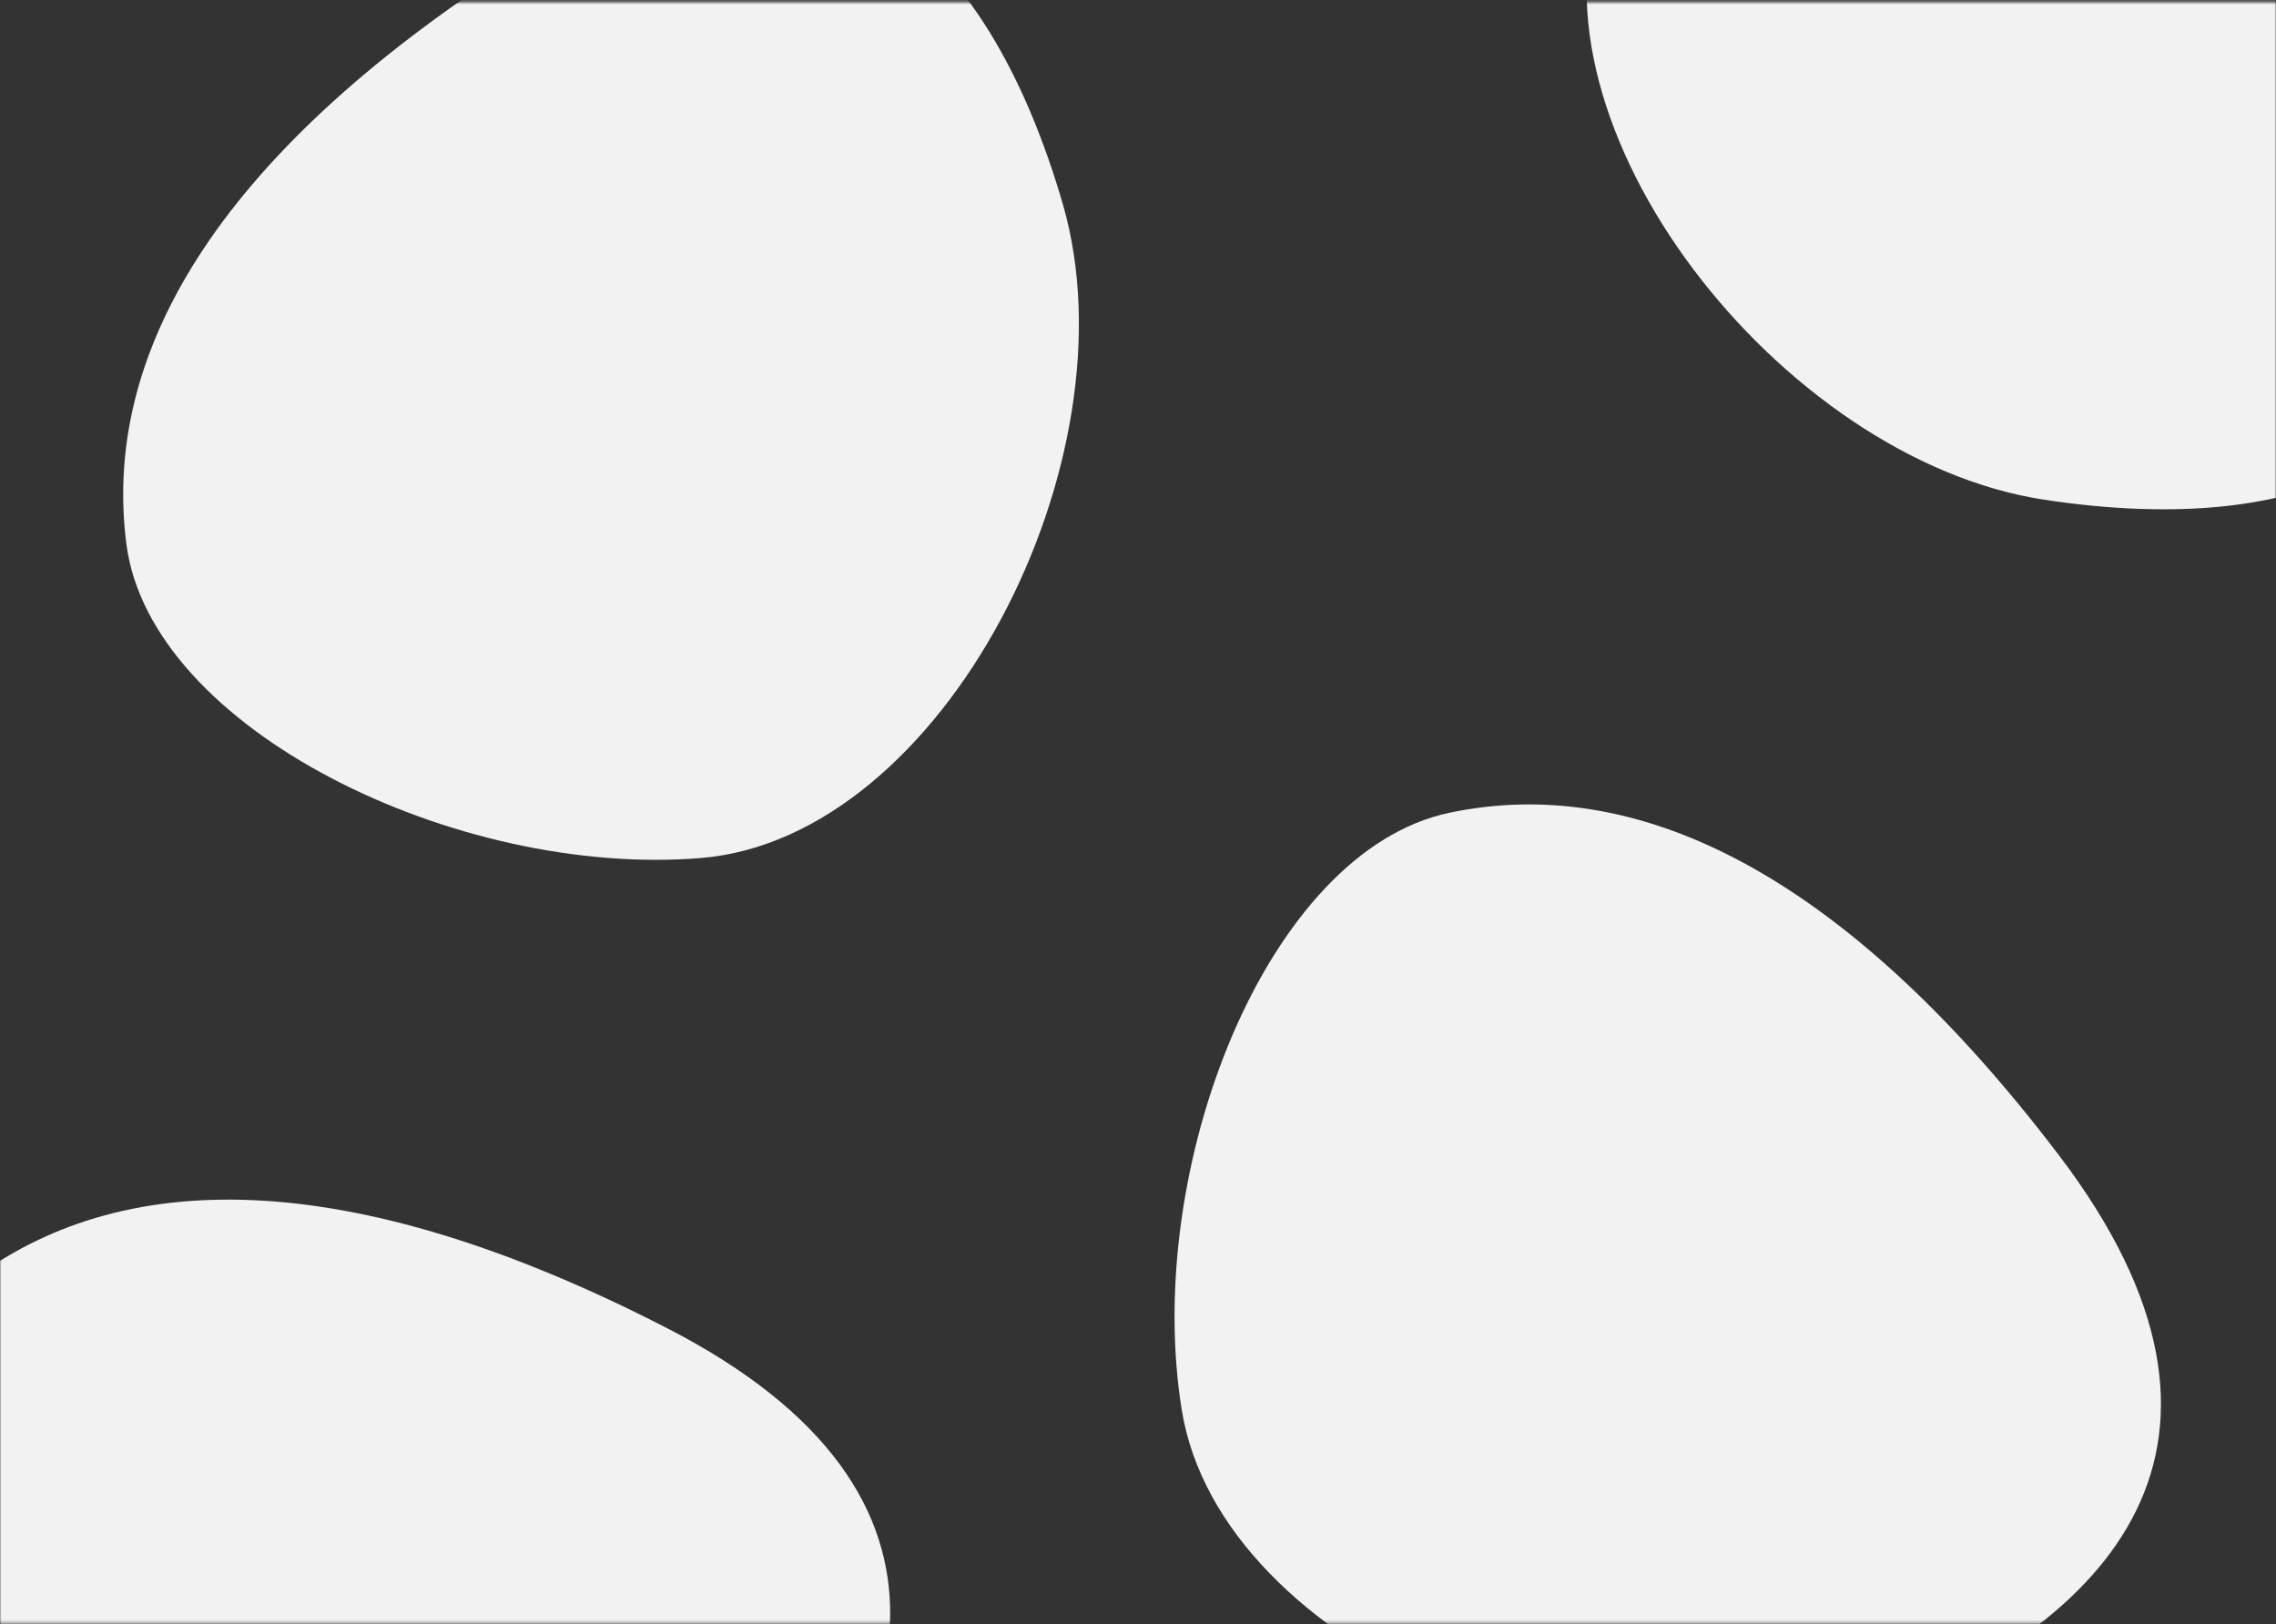<svg width="772" height="551" viewBox="0 0 772 551" fill="none" xmlns="http://www.w3.org/2000/svg">
<rect x="0" y="0" width="772" height="551" fill="#333333" stroke="none"/>
<mask id="mask0_90_19" style="mask-type:alpha" maskUnits="userSpaceOnUse" x="0" y="0" width="772" height="551">
<rect y="0.696" width="772" height="550.013" fill="#D9D9D9"/>
</mask>
<g mask="url(#mask0_90_19)">
<path d="M722.068 -167.204C661.631 -186.22 572.198 -113.005 543.597 -35.17C514.996 42.665 604.205 155.905 693.215 169.484C782.226 183.063 862.119 157.623 845.261 35.48C828.403 -86.663 782.506 -148.188 722.068 -167.204Z" fill="#f2f2f2"/>
<path d="M491.585 275.717C429.592 288.8 387.585 396.475 400.851 478.331C414.118 560.186 547.41 615.091 631.634 583.251C715.857 551.412 772.991 490.046 698.374 391.886C623.757 293.726 553.578 262.634 491.585 275.717Z" fill="#f2f2f2"/>
<path d="M-10.32 434.87C-60.623 473.391 -52.128 588.657 -4.882 656.805C42.365 724.953 186.306 717.056 248.586 652.03C310.867 587.004 335.979 507.007 226.345 450.584C116.711 394.162 39.984 396.349 -10.32 434.87Z" fill="#f2f2f2"/>
<path d="M42.882 184.623C51.031 247.455 155.055 297.83 237.702 291.066C320.349 284.302 385.603 155.759 360.512 69.285C335.42 -17.189 278.754 -78.988 175.011 -12.352C71.268 54.284 34.734 121.79 42.882 184.623Z" fill="#f2f2f2"/>
</g>
</svg>
